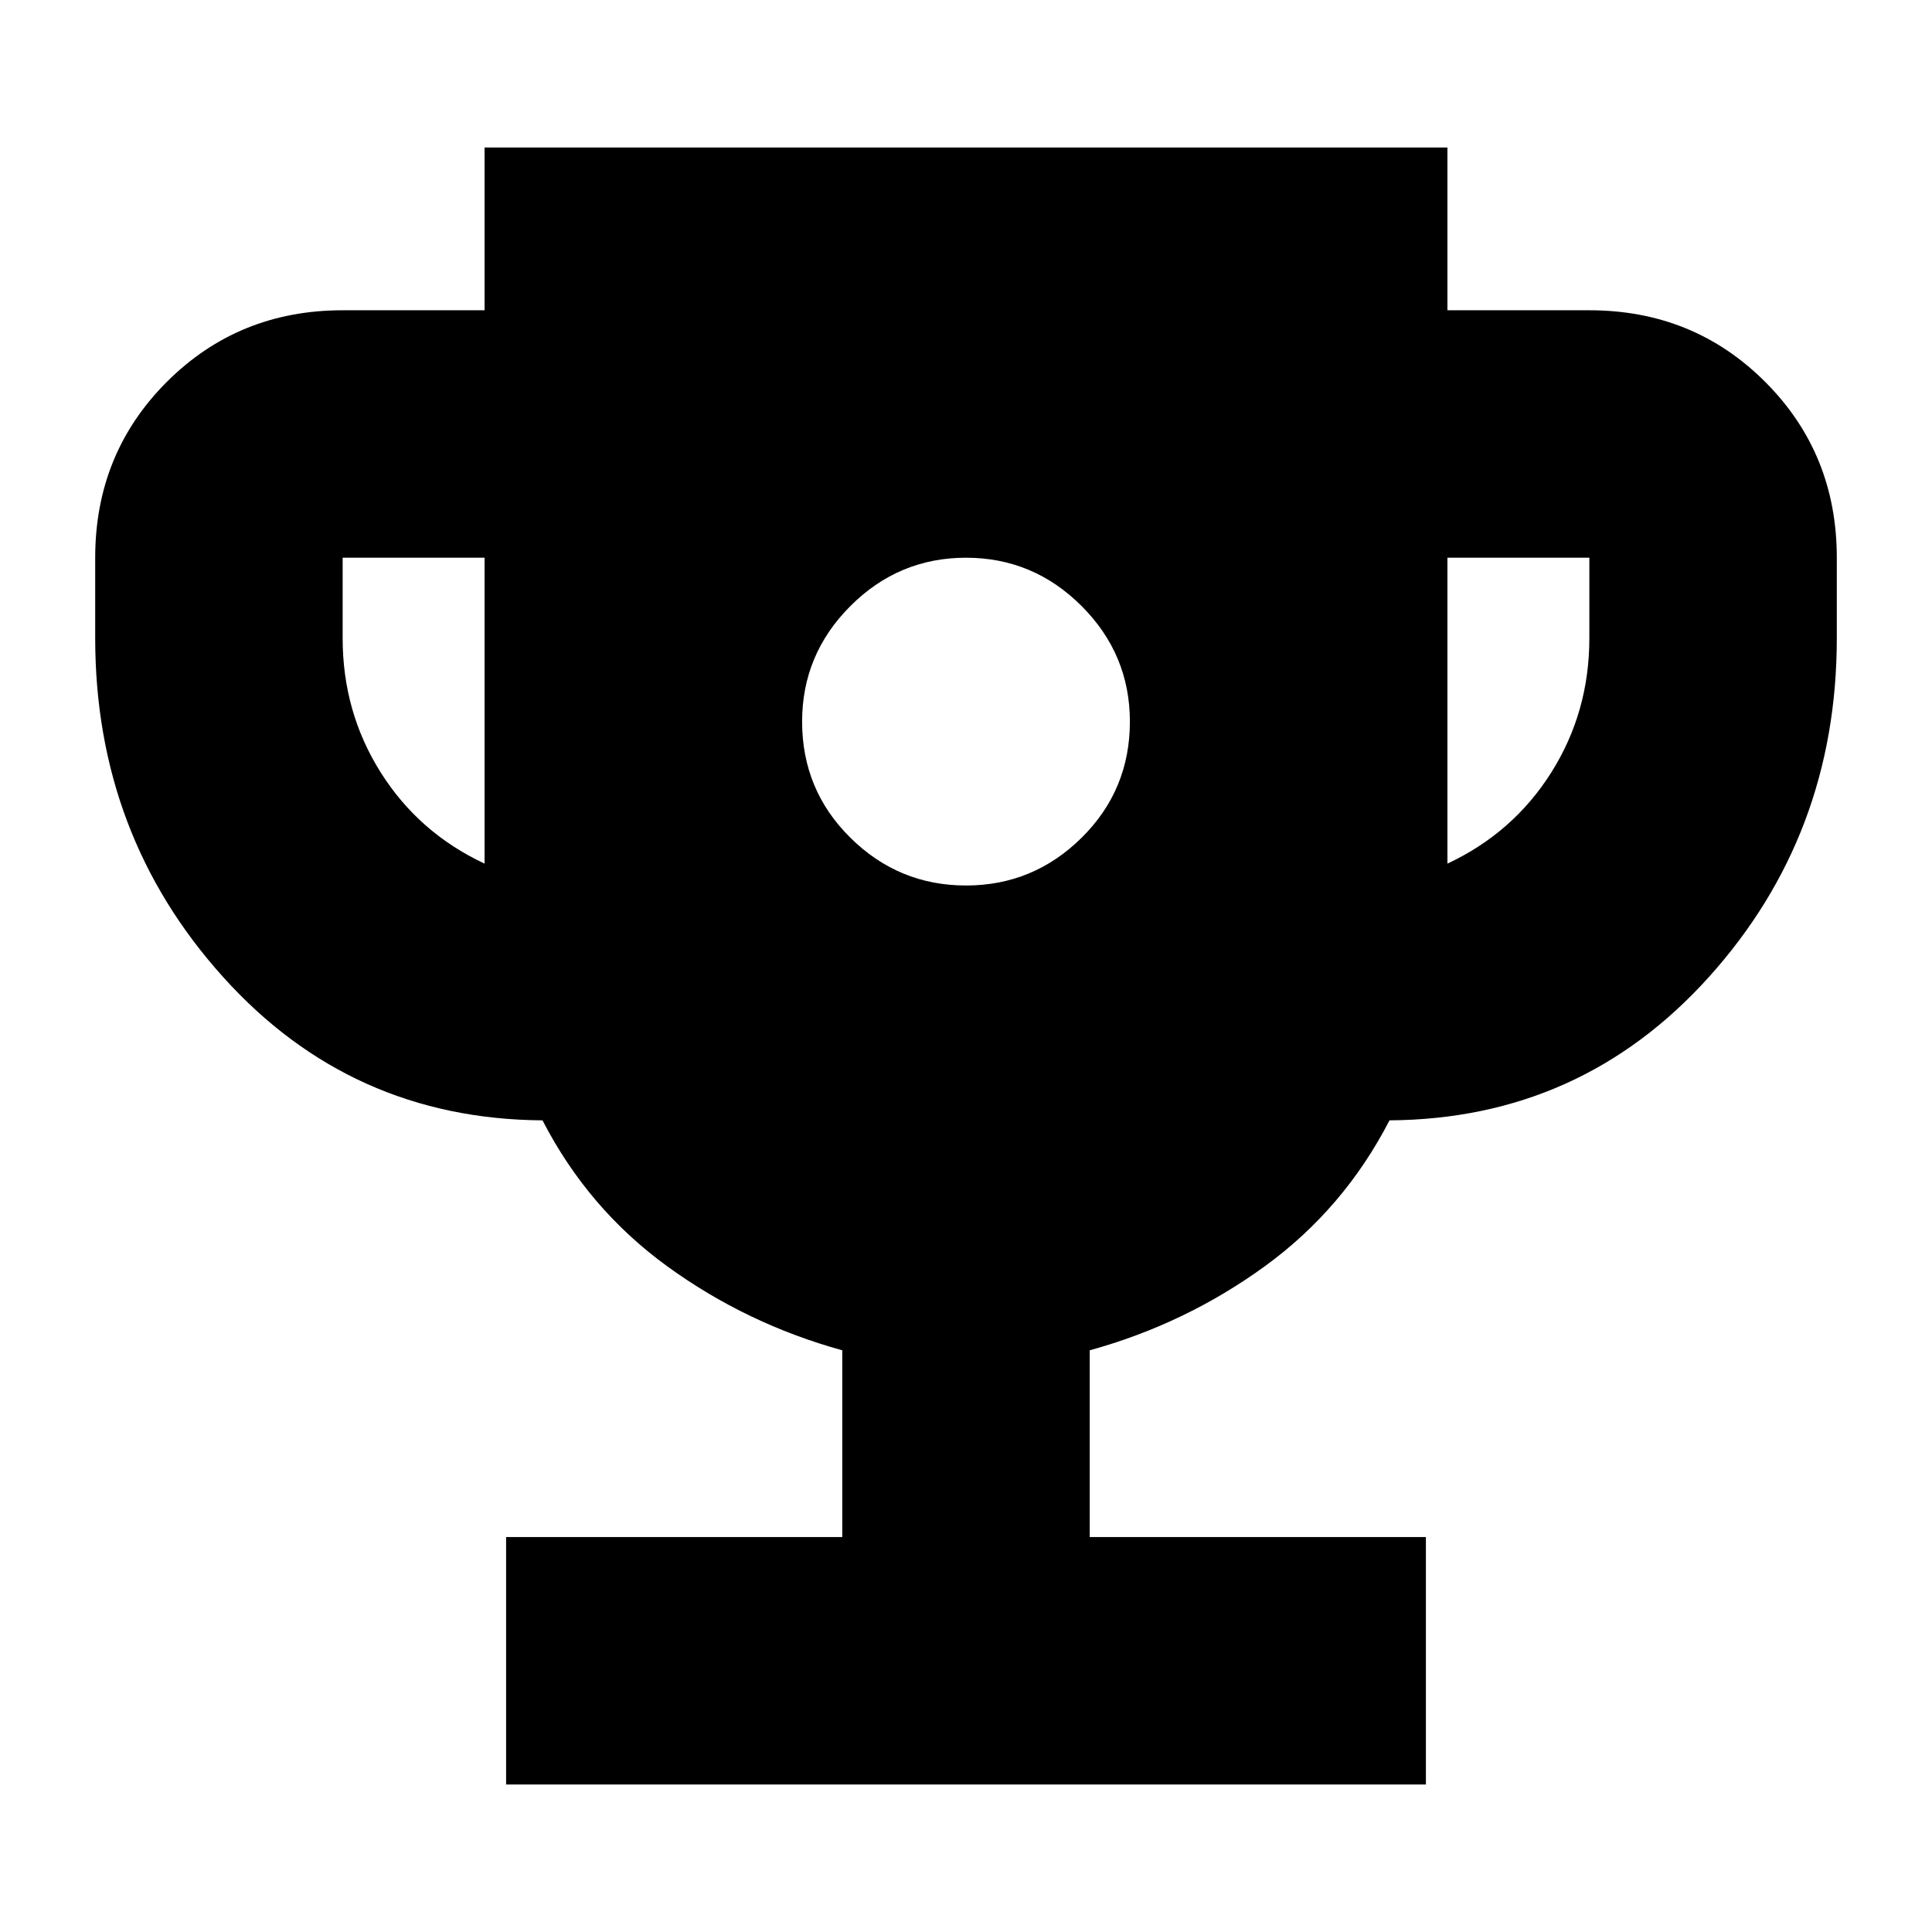 <svg xmlns="http://www.w3.org/2000/svg" height="24" viewBox="0 -960 960 960" width="24"><path d="M480-520q33.435 0 57.435-23.717 24-23.718 24-57.718 0-33.435-24-57.435t-57.435-24q-33.435 0-57.435 24t-24 57.435q0 34 24 57.718Q446.565-520 480-520ZM251.479-73.304V-196.26h167.042v-92.782q-47.565-13.13-86.913-41.695-39.348-28.566-62.043-72.566-95.175-.651-158.719-71.239Q47.302-545.13 47.302-642.87v-40q0-51.782 35.587-87.37 35.588-35.587 87.371-35.587h70.522v-80.869h478.436v80.869h70.522q51.783 0 87.371 35.587 35.587 35.588 35.587 87.37v40q0 97.74-63.544 168.327-63.544 70.588-158.719 71.239-22.695 44-62.043 72.566-39.348 28.565-86.913 41.695v92.782h167.042v122.957H251.479ZM240.782-530.87v-152H170.26v40q0 36.696 18.913 66.696t51.609 45.304Zm478.436 0q32.696-15.304 51.609-45.304 18.913-30 18.913-66.696v-40h-70.522v152Z"/></svg>